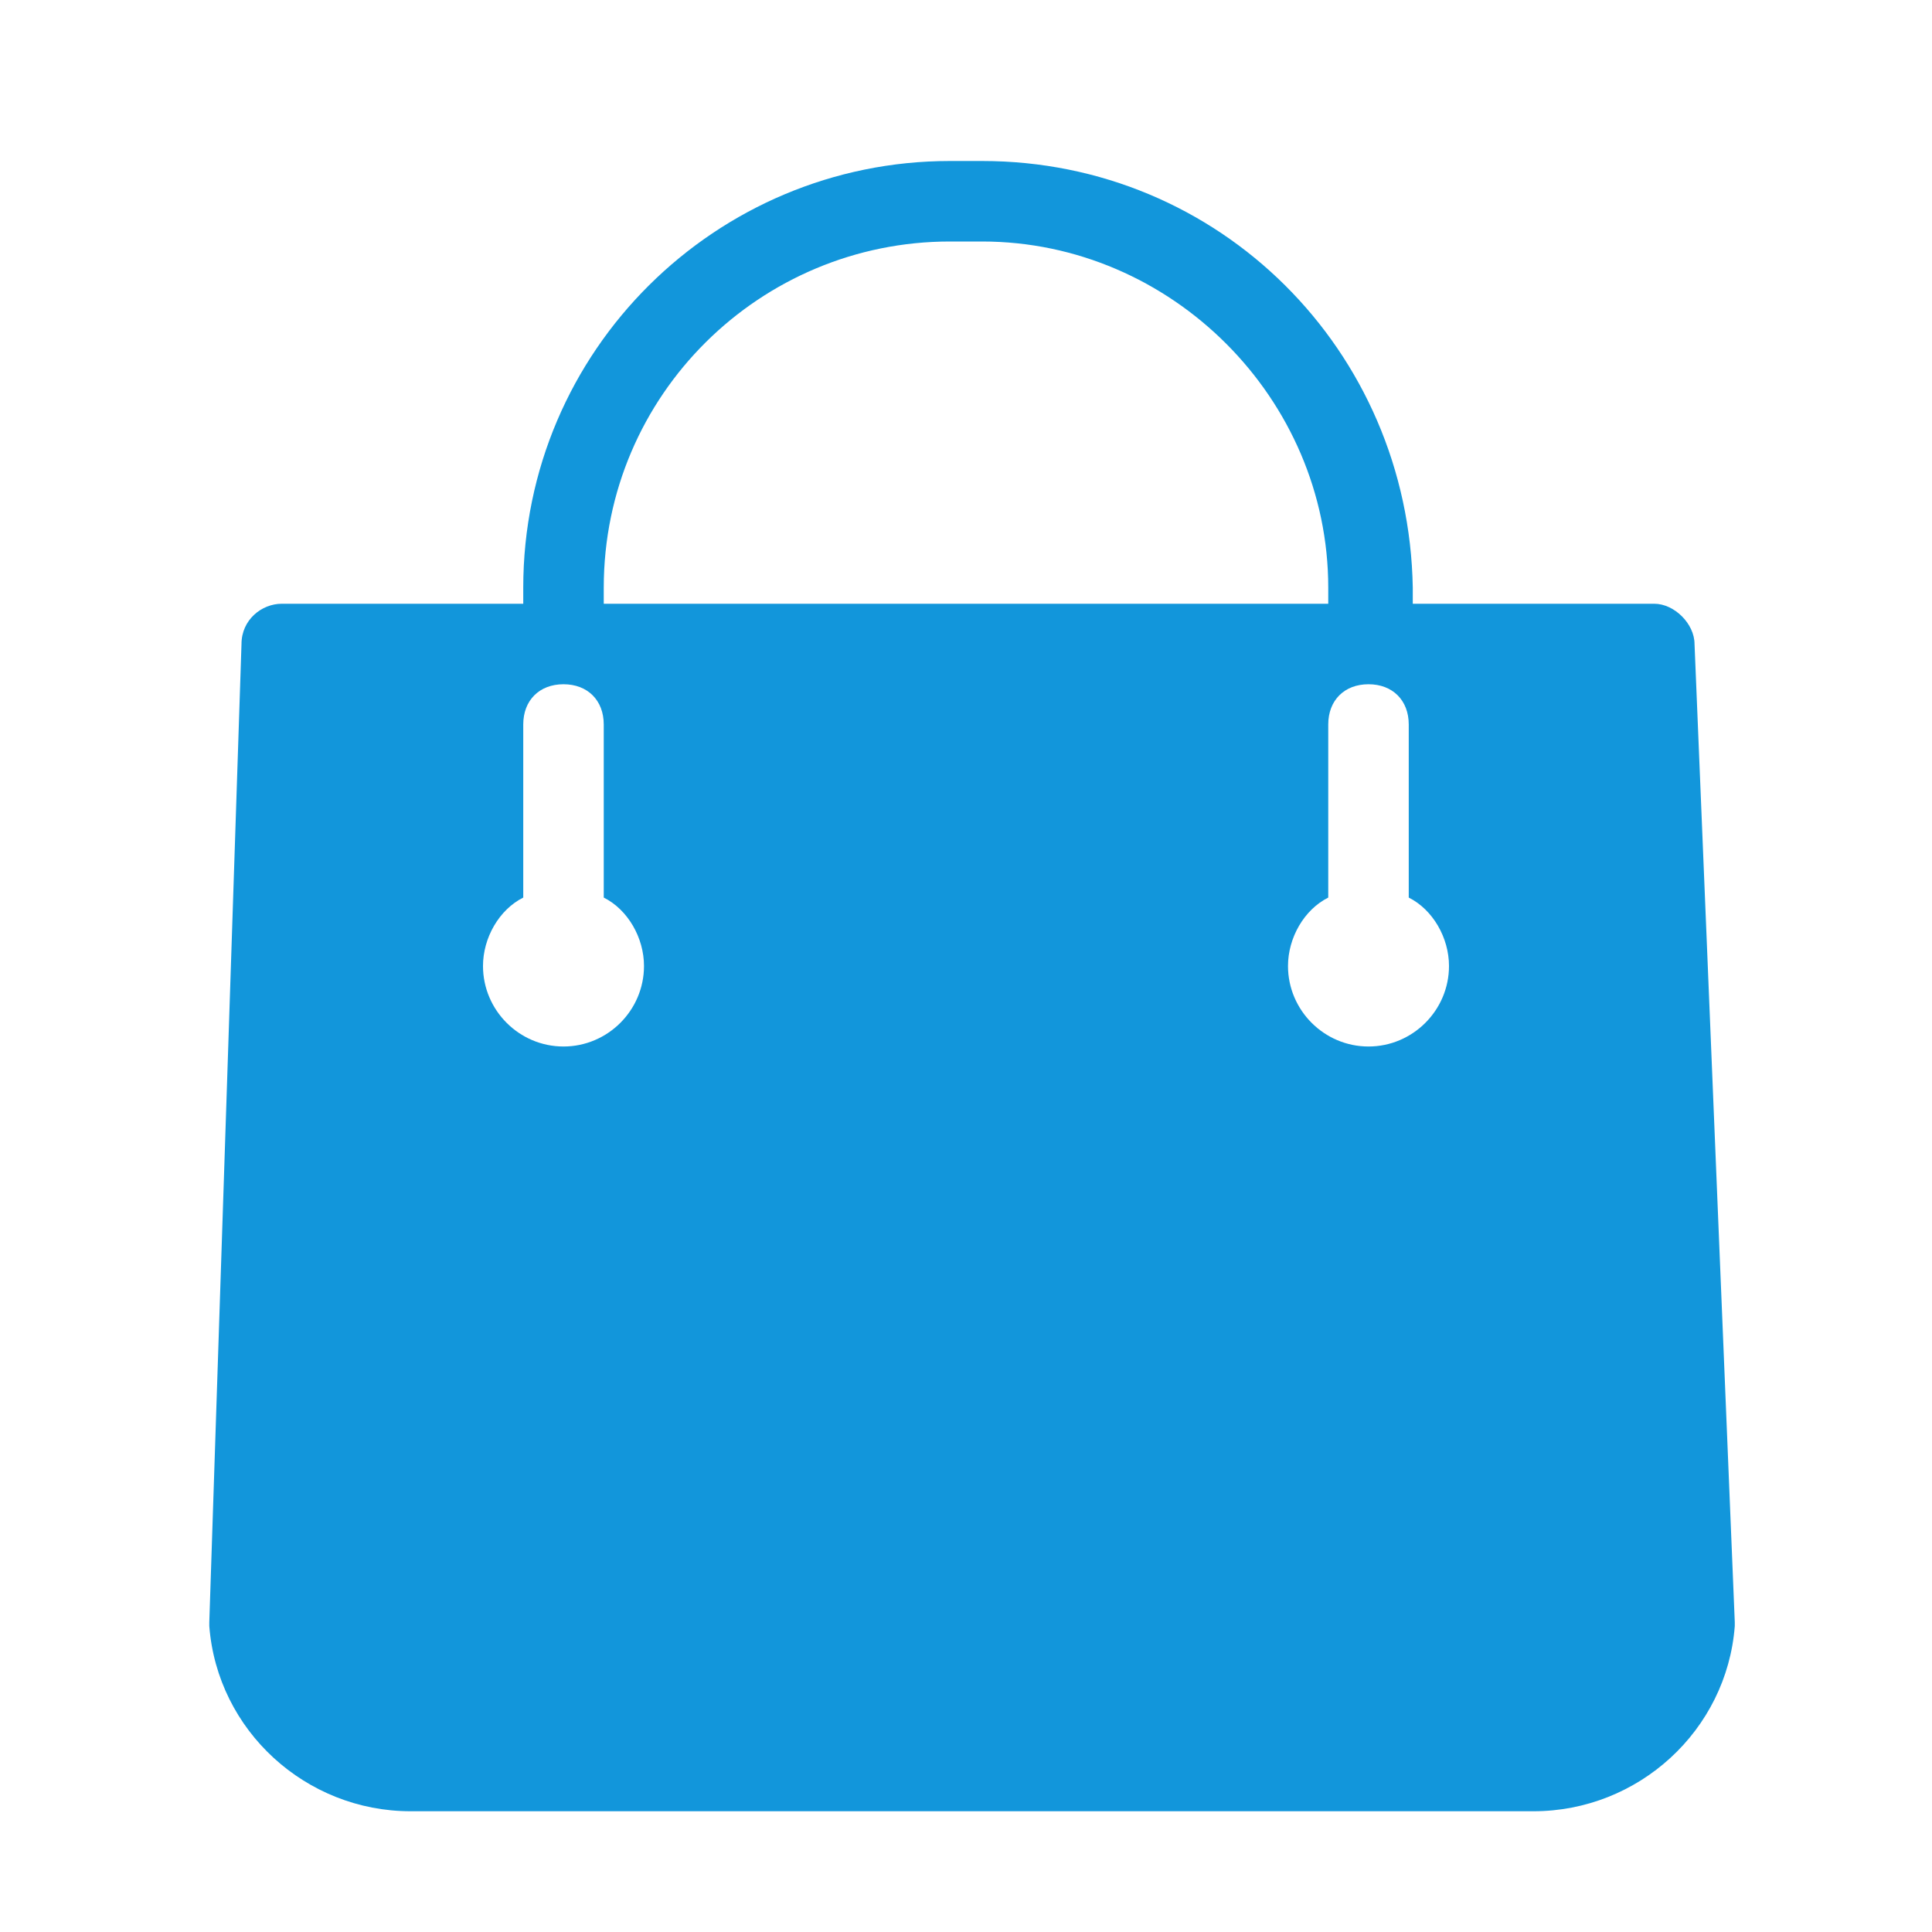 <?xml version="1.0" standalone="no"?><!DOCTYPE svg PUBLIC "-//W3C//DTD SVG 1.1//EN" "http://www.w3.org/Graphics/SVG/1.1/DTD/svg11.dtd"><svg t="1534058415113" class="icon" style="" viewBox="0 0 1024 1024" version="1.1" xmlns="http://www.w3.org/2000/svg" p-id="10711" xmlns:xlink="http://www.w3.org/1999/xlink" width="200" height="200"><defs><style type="text/css"></style></defs><path d="M898.133 341.333c0-10.667-10.667-21.333-21.333-21.333h-128v-8.533C746.667 185.6 646.4 85.333 520.533 85.333h-17.067C379.733 85.333 277.333 185.6 277.333 311.467v8.533H149.333c-10.667 0-21.333 8.533-21.333 21.333l-17.067 518.4v2.133c4.267 55.467 51.2 98.133 106.667 98.133h595.2c55.467 0 102.4-42.667 106.667-98.133v-2.133l-21.333-518.4zM320 311.467C320 209.067 403.2 128 503.467 128h17.067c100.267 0 183.467 83.2 183.467 183.467v8.533H320v-8.533zM298.667 554.667c-23.467 0-42.667-19.2-42.667-42.667 0-14.933 8.533-29.867 21.333-36.267V384c0-12.8 8.533-21.333 21.333-21.333s21.333 8.533 21.333 21.333v91.733c12.8 6.4 21.333 21.333 21.333 36.267 0 23.467-19.2 42.667-42.667 42.667z m426.667 0c-23.467 0-42.667-19.2-42.667-42.667 0-14.933 8.533-29.867 21.333-36.267V384c0-12.8 8.533-21.333 21.333-21.333s21.333 8.533 21.333 21.333v91.733c12.8 6.4 21.333 21.333 21.333 36.267 0 23.467-19.2 42.667-42.667 42.667z" fill="#1296db" p-id="10712"></path></svg>